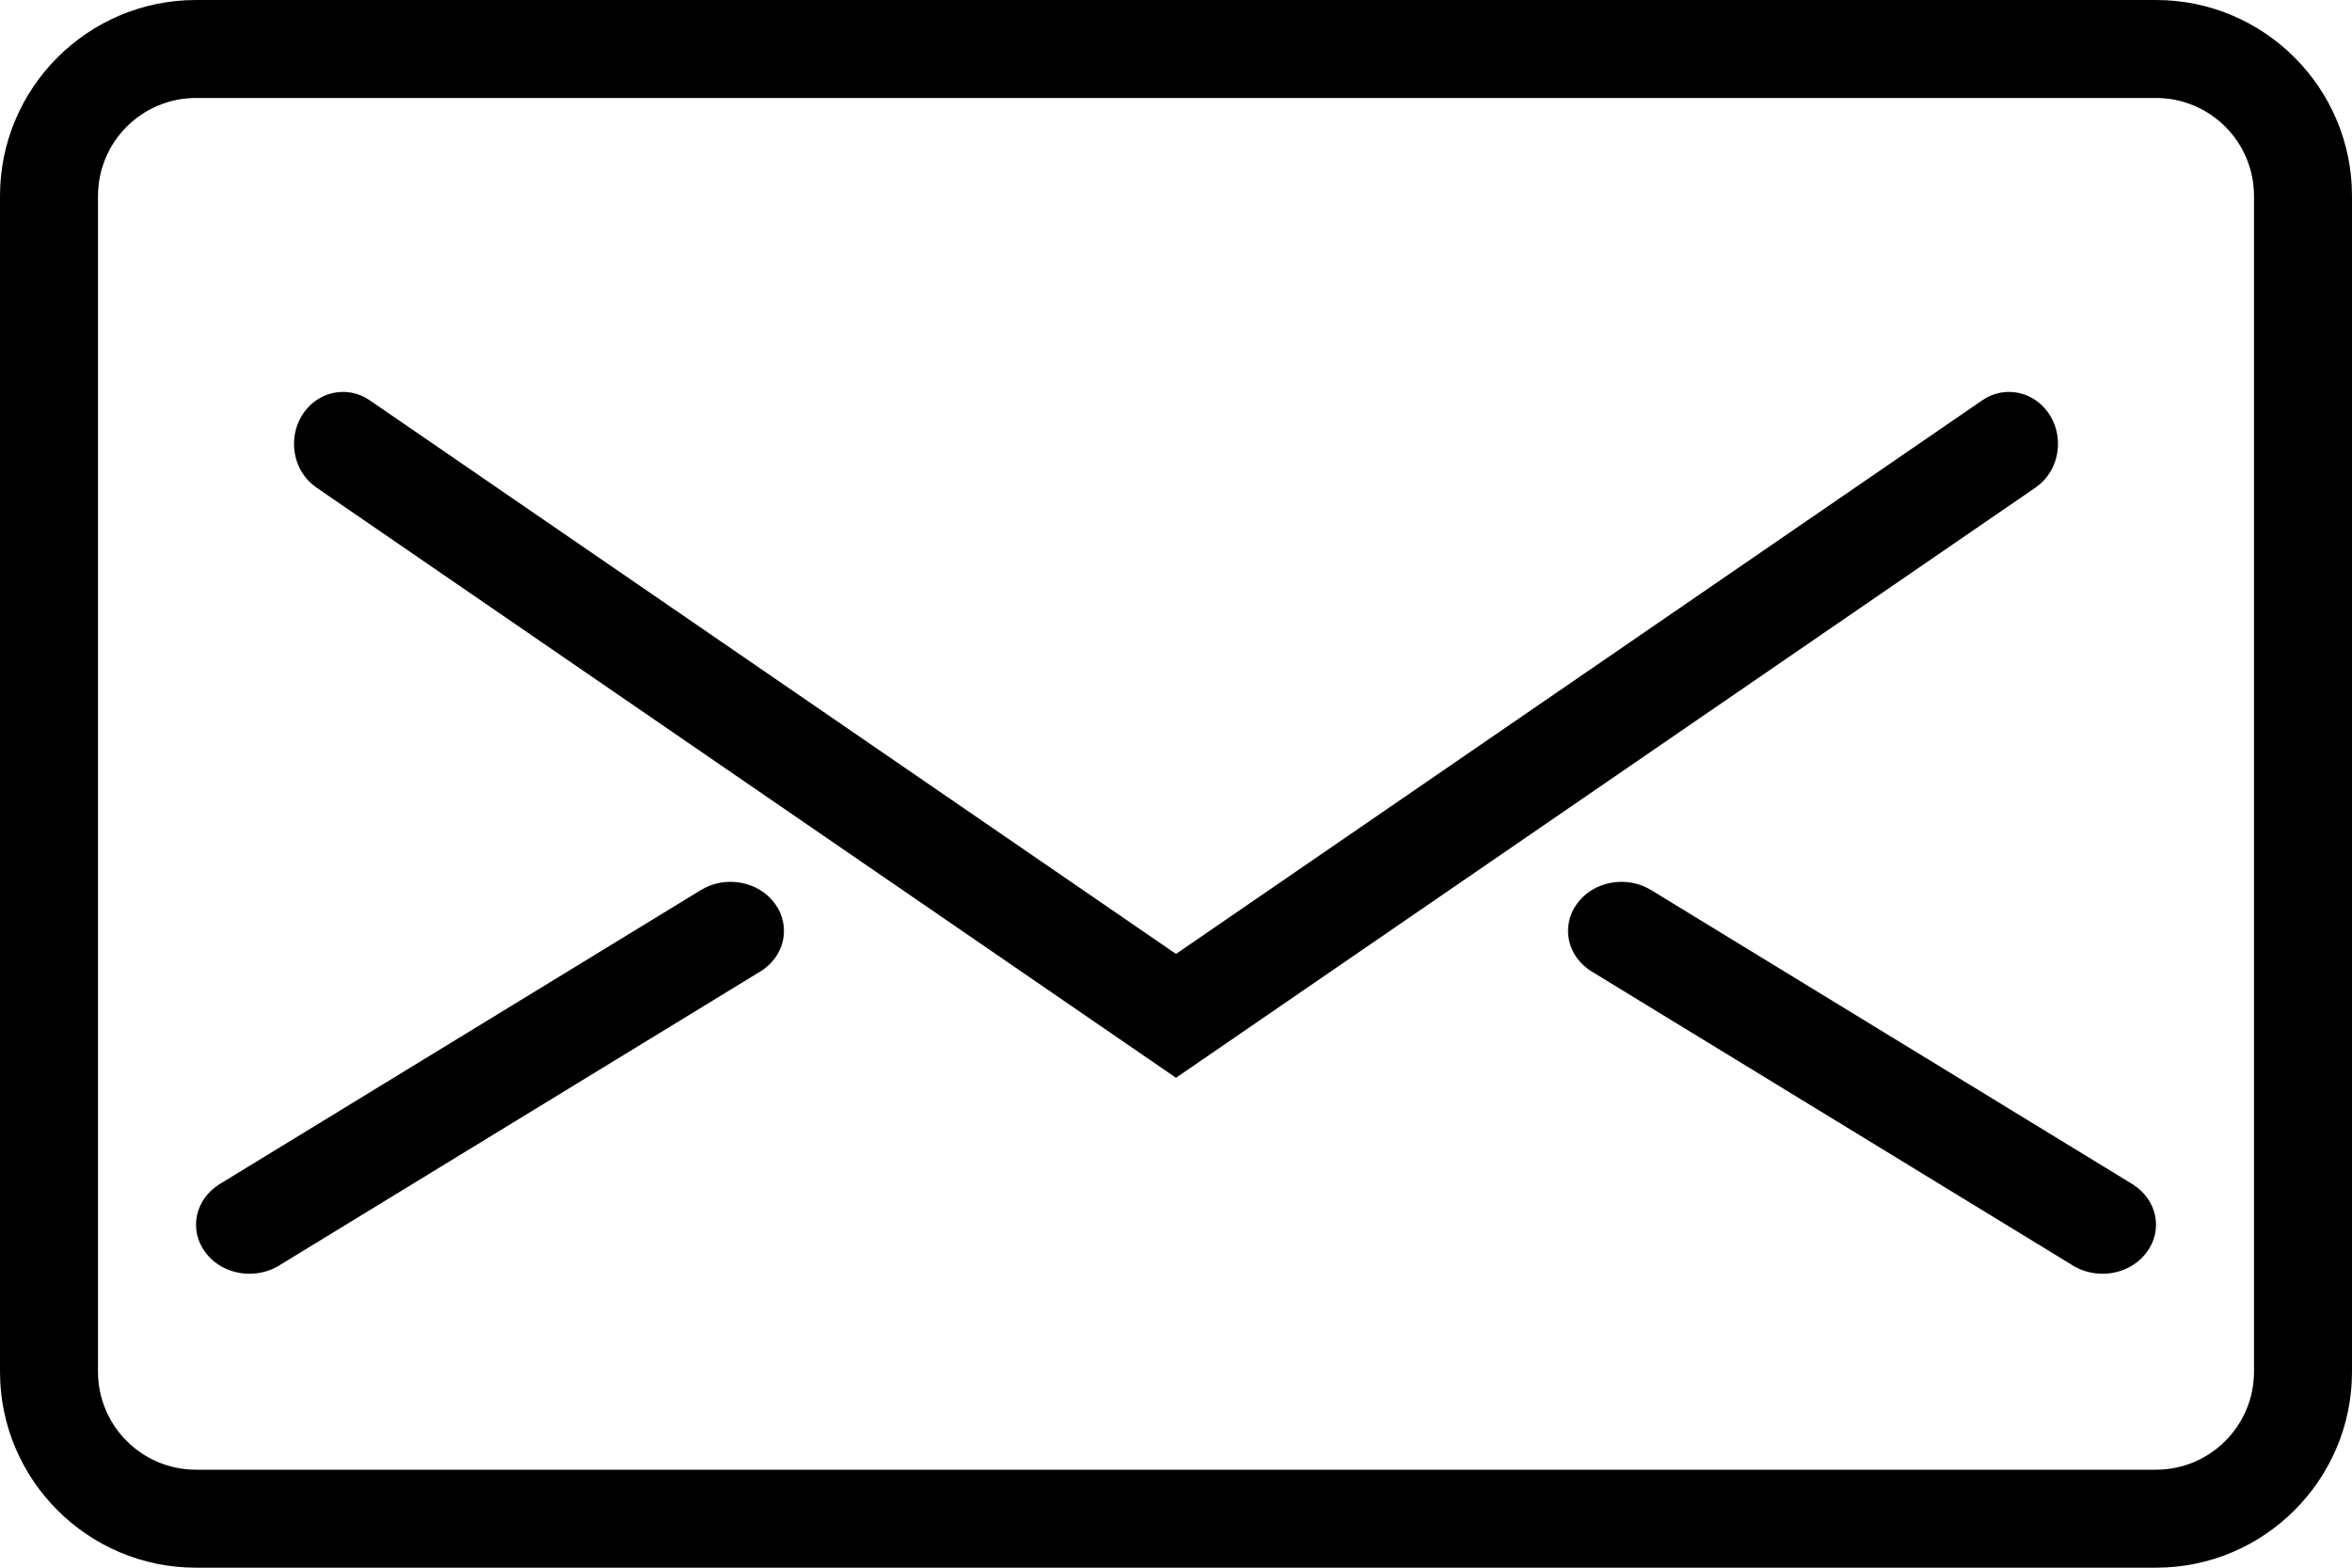 <svg width="24" height="16" viewBox="0 0 24 16" fill="none" xmlns="http://www.w3.org/2000/svg">
<path fill-rule="evenodd" clip-rule="evenodd" d="M2 16H22C23.103 16 24 15.103 24 14V2C24 0.897 23.103 0 22 0H2C0.897 0 0 0.897 0 2V14C0 15.103 0.897 16 2 16ZM1 2C1 1.448 1.448 1 2 1H22C22.552 1 23 1.448 23 2V14C23 14.552 22.552 15 22 15H2C1.448 15 1 14.552 1 14V2Z" fill="black"/>
<path d="M12 11L3.229 4.976C2.997 4.817 2.93 4.489 3.08 4.242C3.23 3.996 3.54 3.926 3.772 4.085L12 9.736L20.228 4.085C20.46 3.926 20.77 3.996 20.92 4.242C21.07 4.489 21.003 4.817 20.771 4.976L12 11Z" fill="black"/>
<path d="M2.546 13C2.37 13 2.197 12.922 2.092 12.777C1.925 12.547 1.992 12.238 2.243 12.084L7.152 9.084C7.402 8.931 7.741 8.993 7.908 9.223C8.075 9.453 8.008 9.763 7.757 9.916L2.848 12.916C2.755 12.973 2.65 13 2.546 13Z" fill="black"/>
<path d="M21.454 13C21.35 13 21.245 12.973 21.152 12.916L16.243 9.916C15.992 9.763 15.925 9.453 16.092 9.223C16.259 8.993 16.597 8.931 16.848 9.084L21.757 12.084C22.008 12.238 22.076 12.547 21.908 12.777C21.803 12.922 21.63 13 21.454 13Z" fill="black"/>
</svg>
